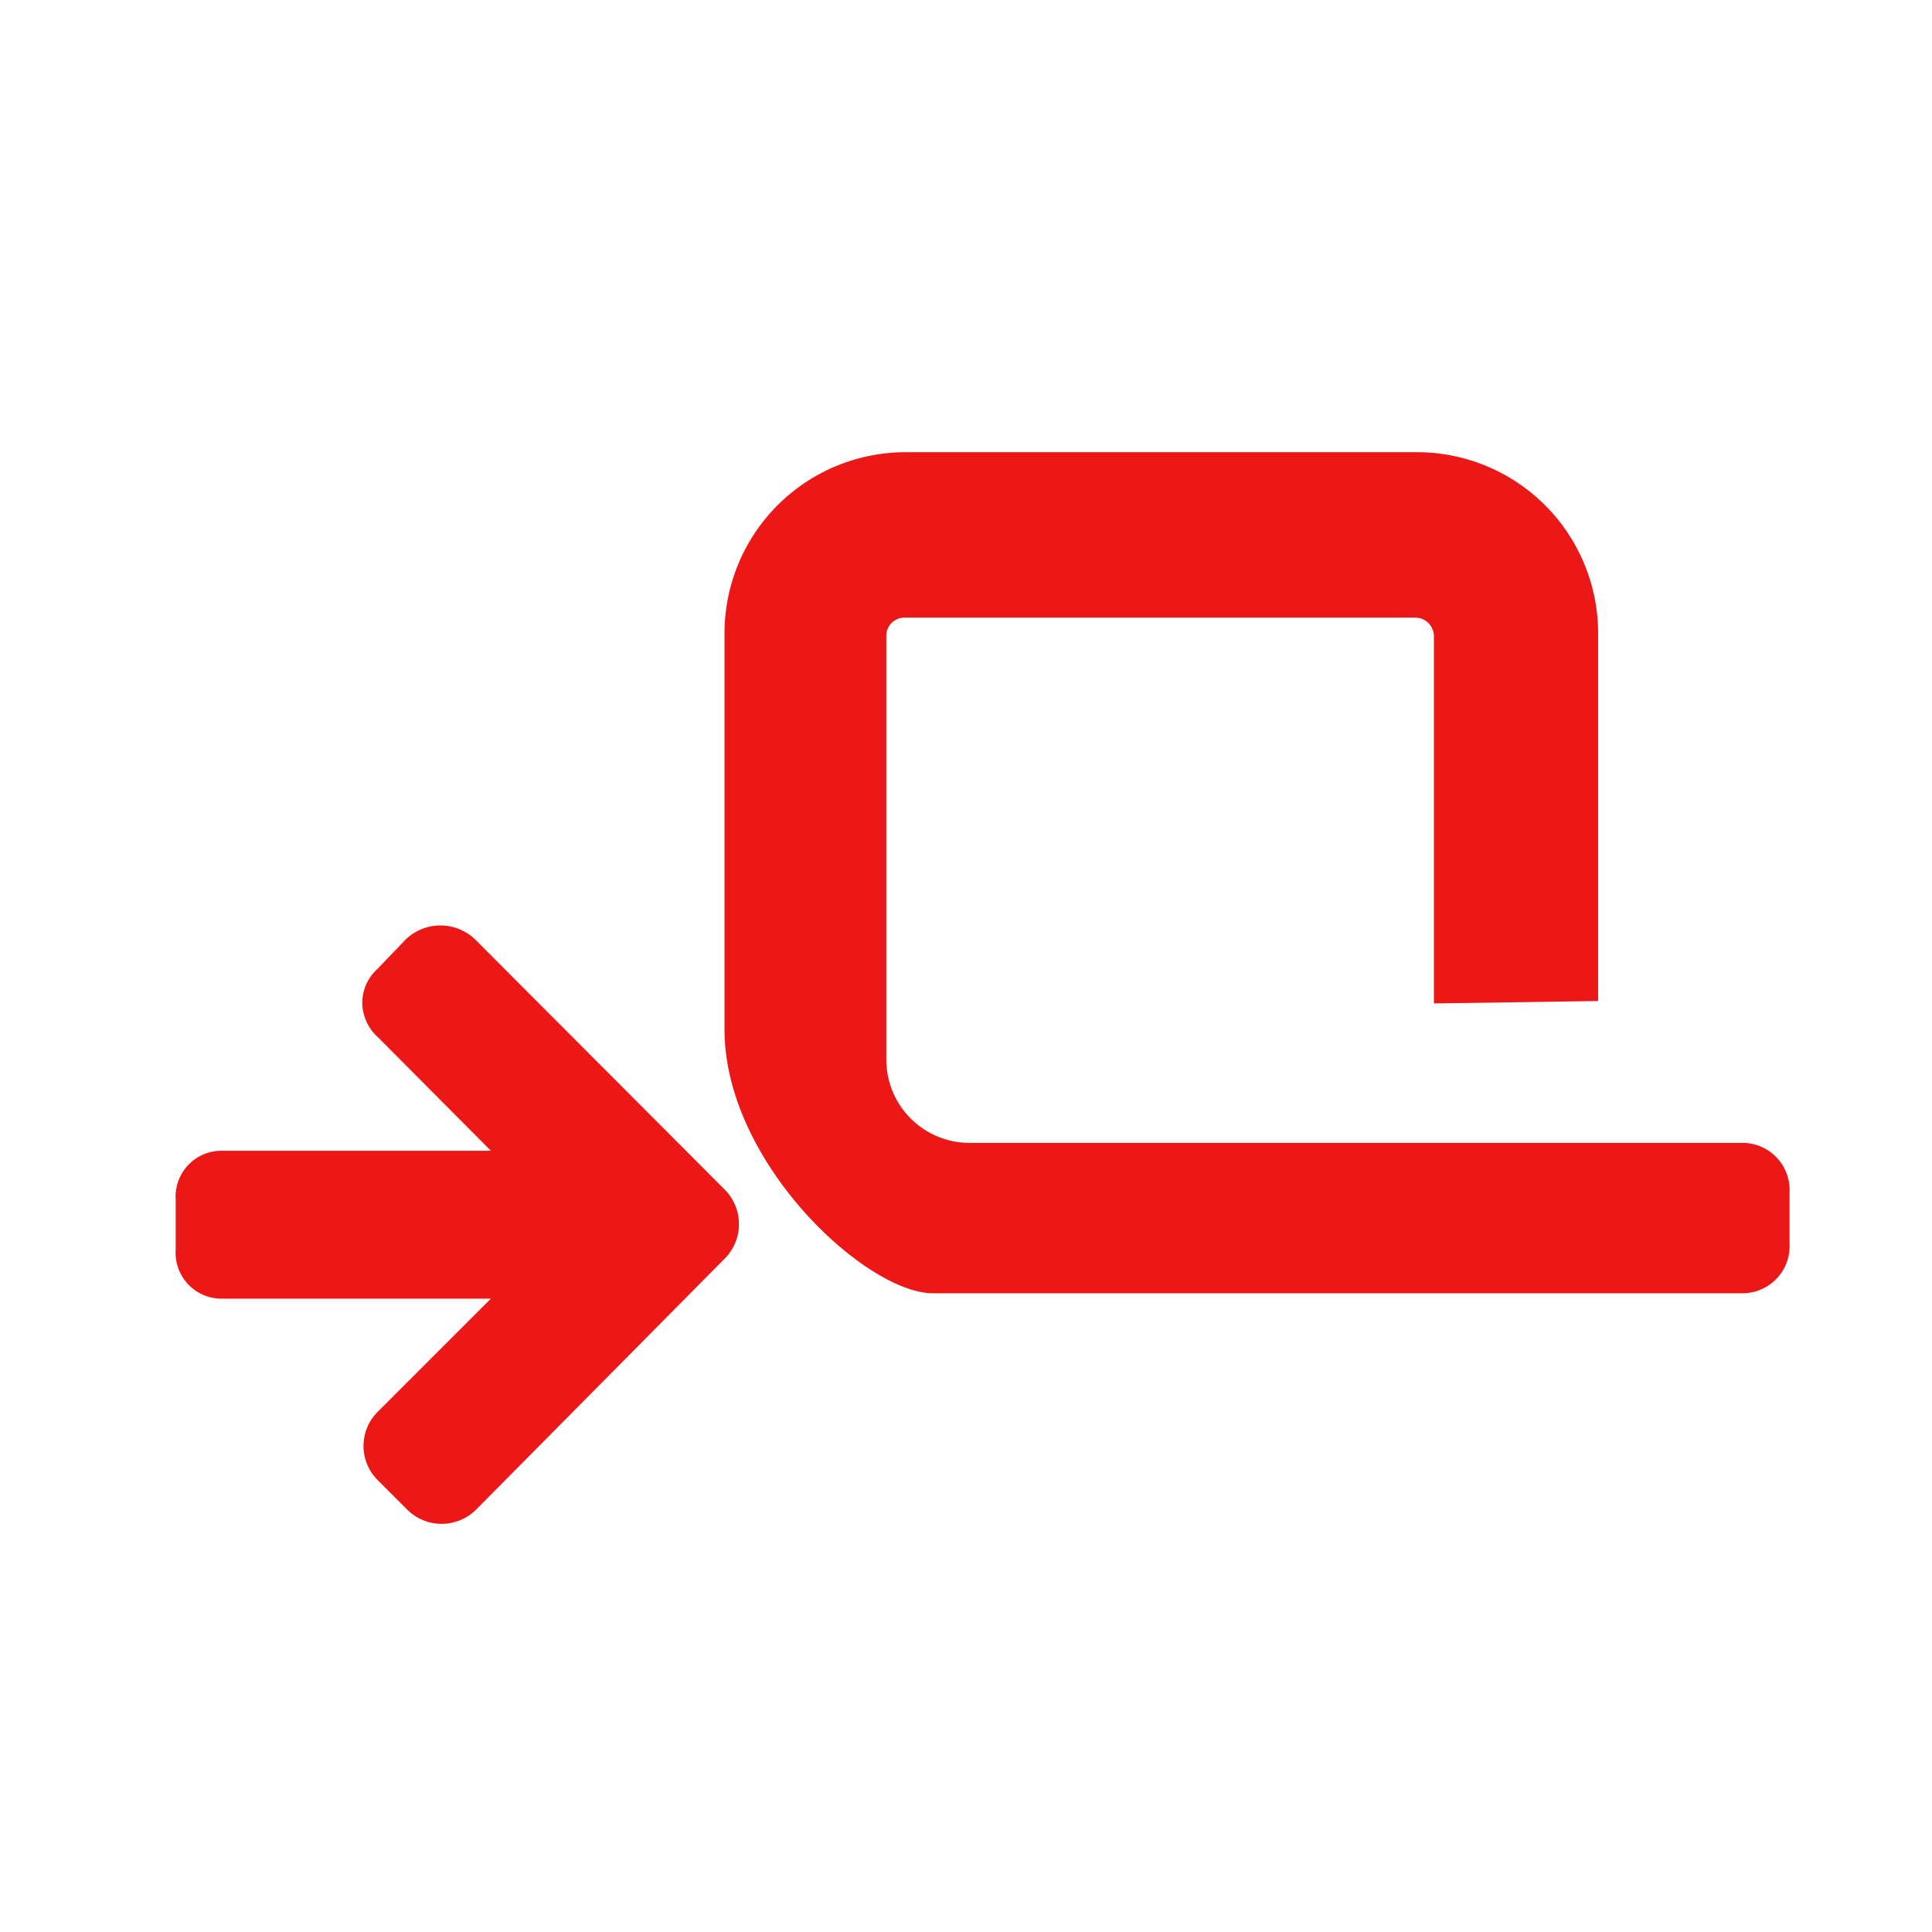 <svg id="Calque_1" data-name="Calque 1" xmlns="http://www.w3.org/2000/svg" viewBox="0 0 32 32"><title>loopout_r</title><path d="M26.47,16.58V10.49a3,3,0,0,0-3-3H15a3,3,0,0,0-3,3v6.56c0,2.21,2.35,4.37,3.45,4.37H28.88a.78.78,0,0,0,.76-.83v-.83a.78.78,0,0,0-.76-.83H16.06a1.38,1.38,0,0,1-1.38-1.39v-7a.3.3,0,0,1,.3-.31h8.47a.31.31,0,0,1,.3.31v6.08Z" style="fill:#ec1818"/><path d="M2.91,19.87a.76.76,0,0,1,.75-.81H8.13L6.27,17.19A.79.79,0,0,1,6,16.62a.76.76,0,0,1,.25-.57l.47-.49a.83.83,0,0,1,1.15,0L12,19.7a.81.81,0,0,1,0,1.15L7.89,25a.81.81,0,0,1-1.15,0l-.47-.47a.8.8,0,0,1,0-1.16l1.86-1.86H3.66a.76.76,0,0,1-.75-.81Z" style="fill:#ec1818"/></svg>